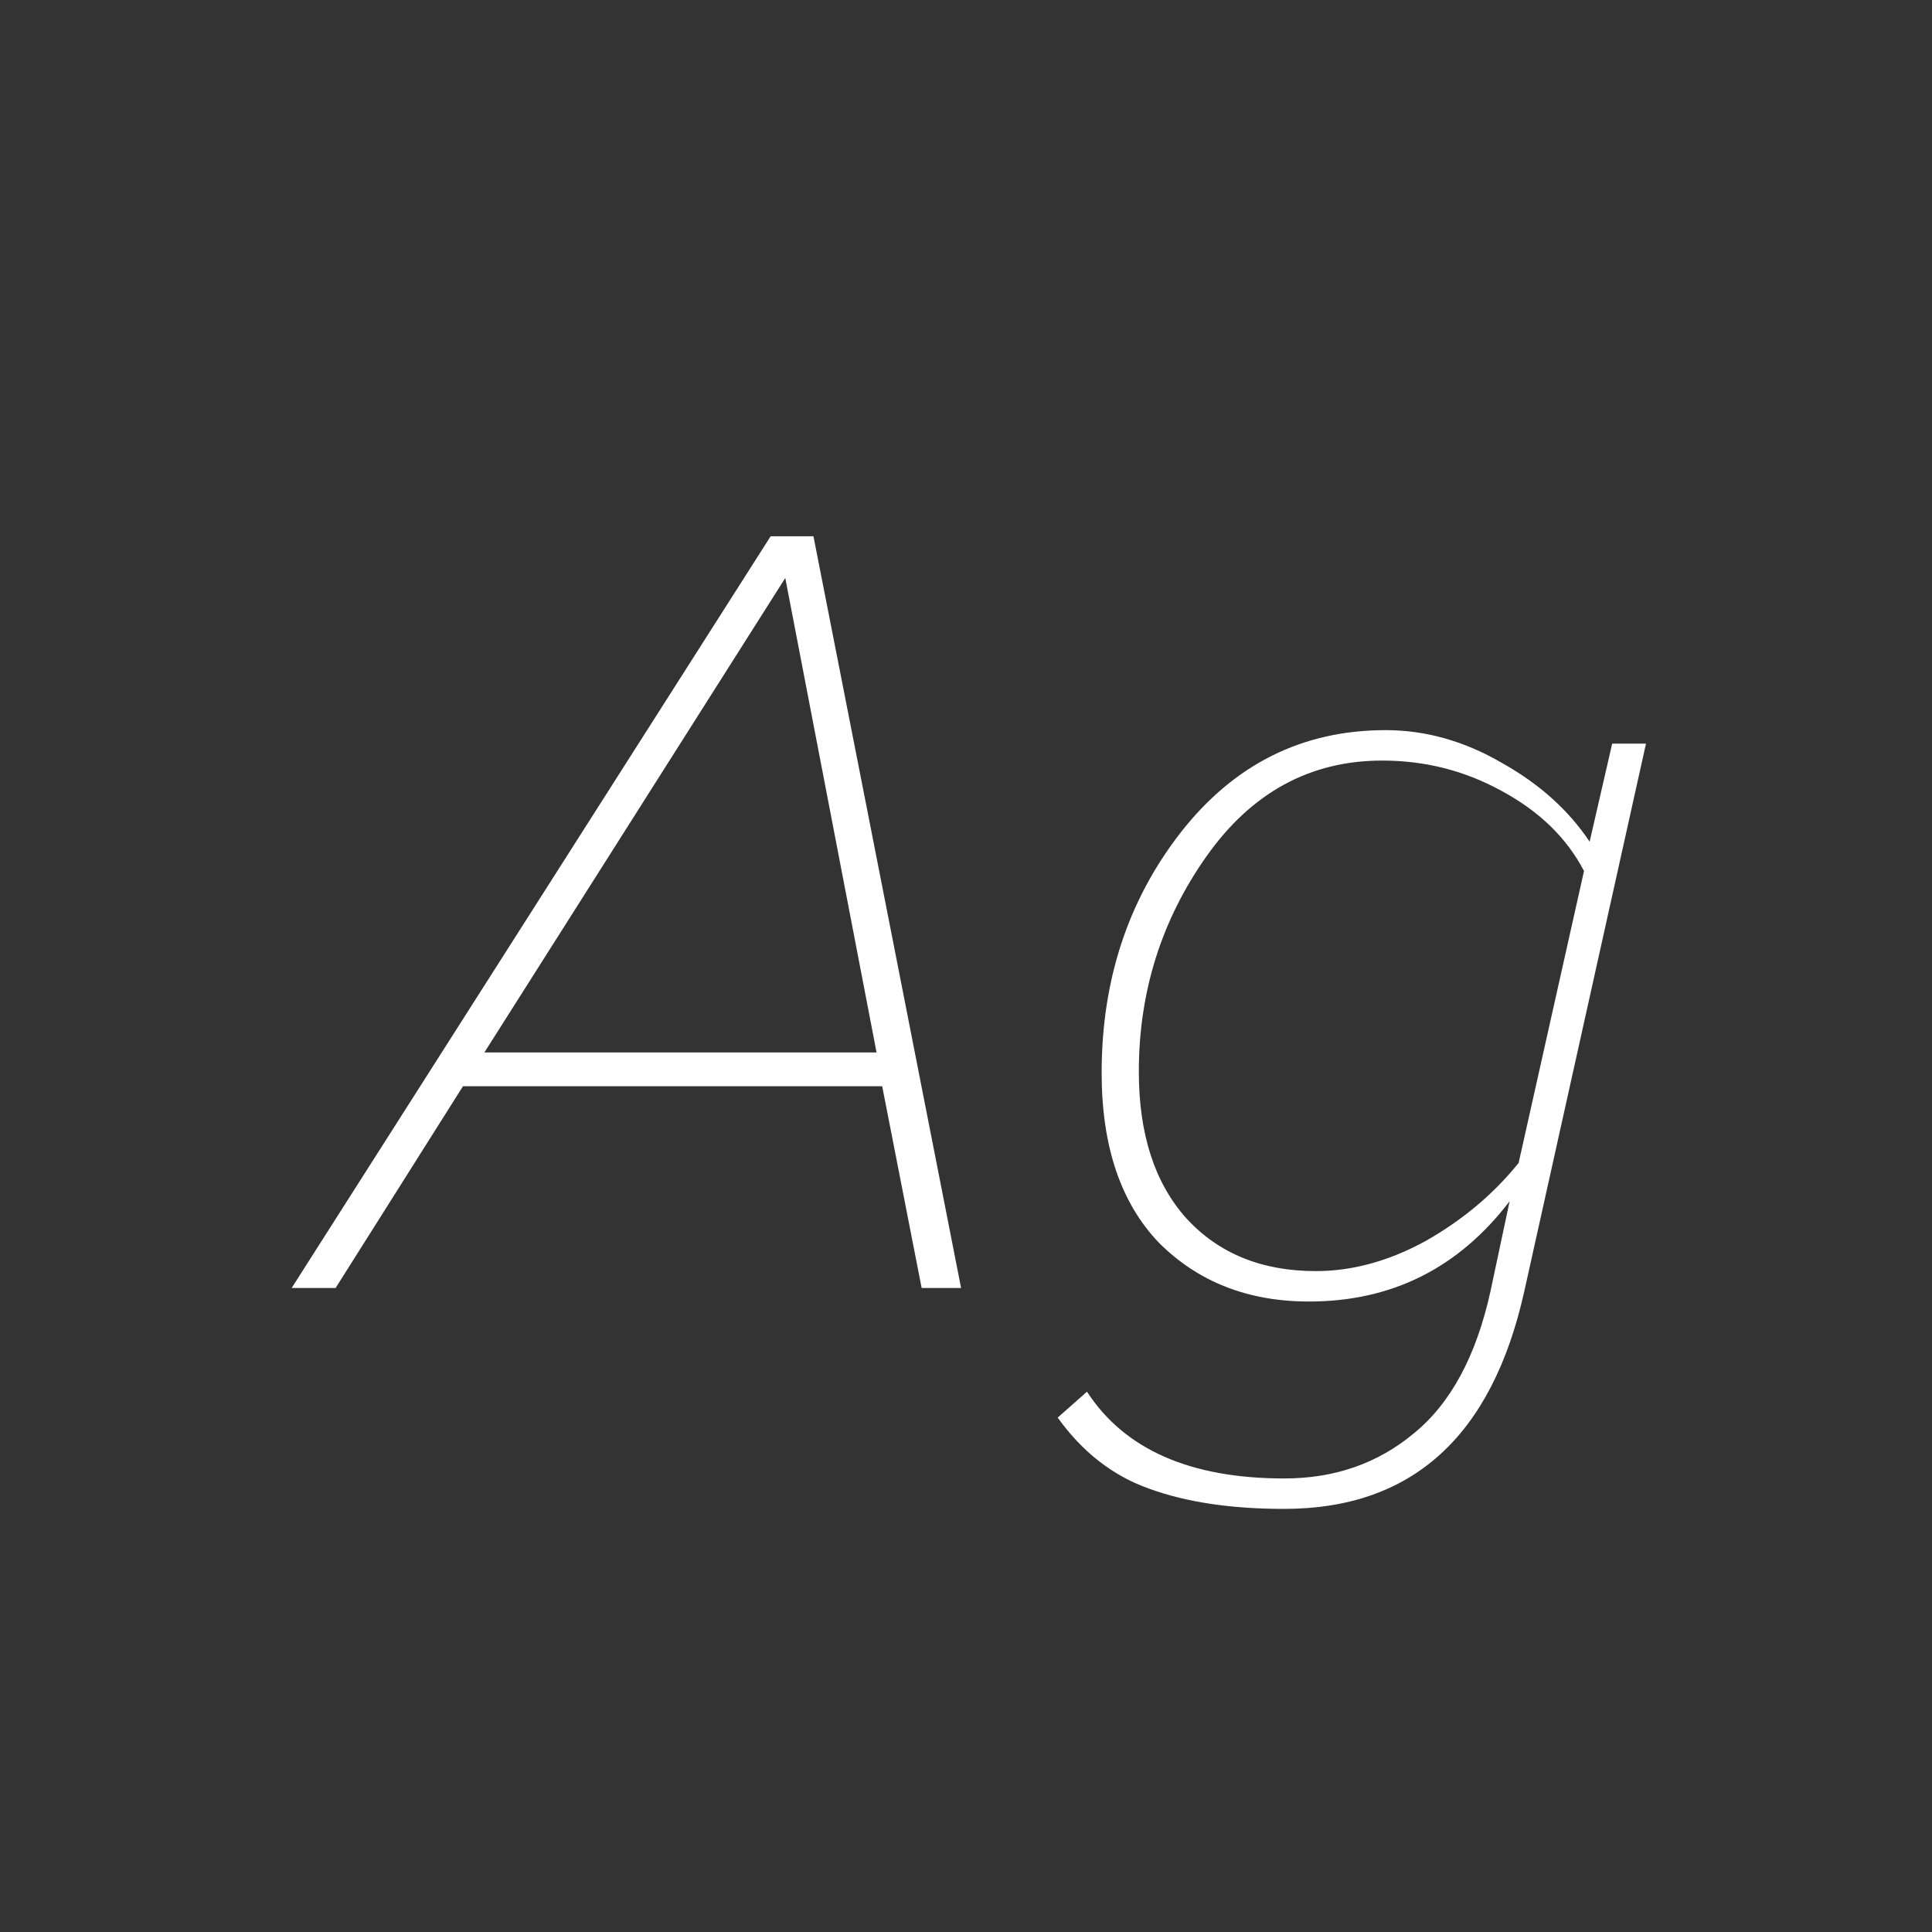 <svg width="24" height="24" viewBox="0 0 24 24" fill="none" xmlns="http://www.w3.org/2000/svg">
<rect x="0" y="0" width="24" height="24" fill="#333333" stroke="none"/>
<path d="M11.939 16H11.449L10.959 13.494H5.751L4.169 16H3.623L9.573 6.662H10.105L11.939 16ZM10.889 13.074L9.755 7.18L6.017 13.074H10.889ZM15.953 18.744C15.291 18.744 14.731 18.66 14.273 18.492C13.825 18.333 13.447 18.039 13.139 17.61L13.503 17.288C13.97 18.007 14.787 18.366 15.953 18.366C16.579 18.366 17.115 18.179 17.563 17.806C18.021 17.433 18.338 16.845 18.515 16.042L18.753 14.922C18.119 15.753 17.288 16.168 16.261 16.168C15.505 16.168 14.885 15.925 14.399 15.44C13.923 14.945 13.685 14.241 13.685 13.326C13.685 12.178 14.012 11.184 14.665 10.344C15.328 9.495 16.177 9.07 17.213 9.07C17.708 9.07 18.189 9.205 18.655 9.476C19.122 9.737 19.486 10.064 19.747 10.456L20.027 9.238H20.447L18.935 16.042C18.534 17.843 17.54 18.744 15.953 18.744ZM16.345 15.79C16.803 15.79 17.26 15.664 17.717 15.412C18.175 15.151 18.557 14.829 18.865 14.446L19.677 10.82C19.463 10.409 19.122 10.078 18.655 9.826C18.198 9.574 17.703 9.448 17.171 9.448C16.275 9.448 15.547 9.845 14.987 10.638C14.427 11.431 14.147 12.323 14.147 13.312C14.147 14.087 14.343 14.693 14.735 15.132C15.137 15.571 15.673 15.79 16.345 15.79Z" fill="white"/>
</svg>
